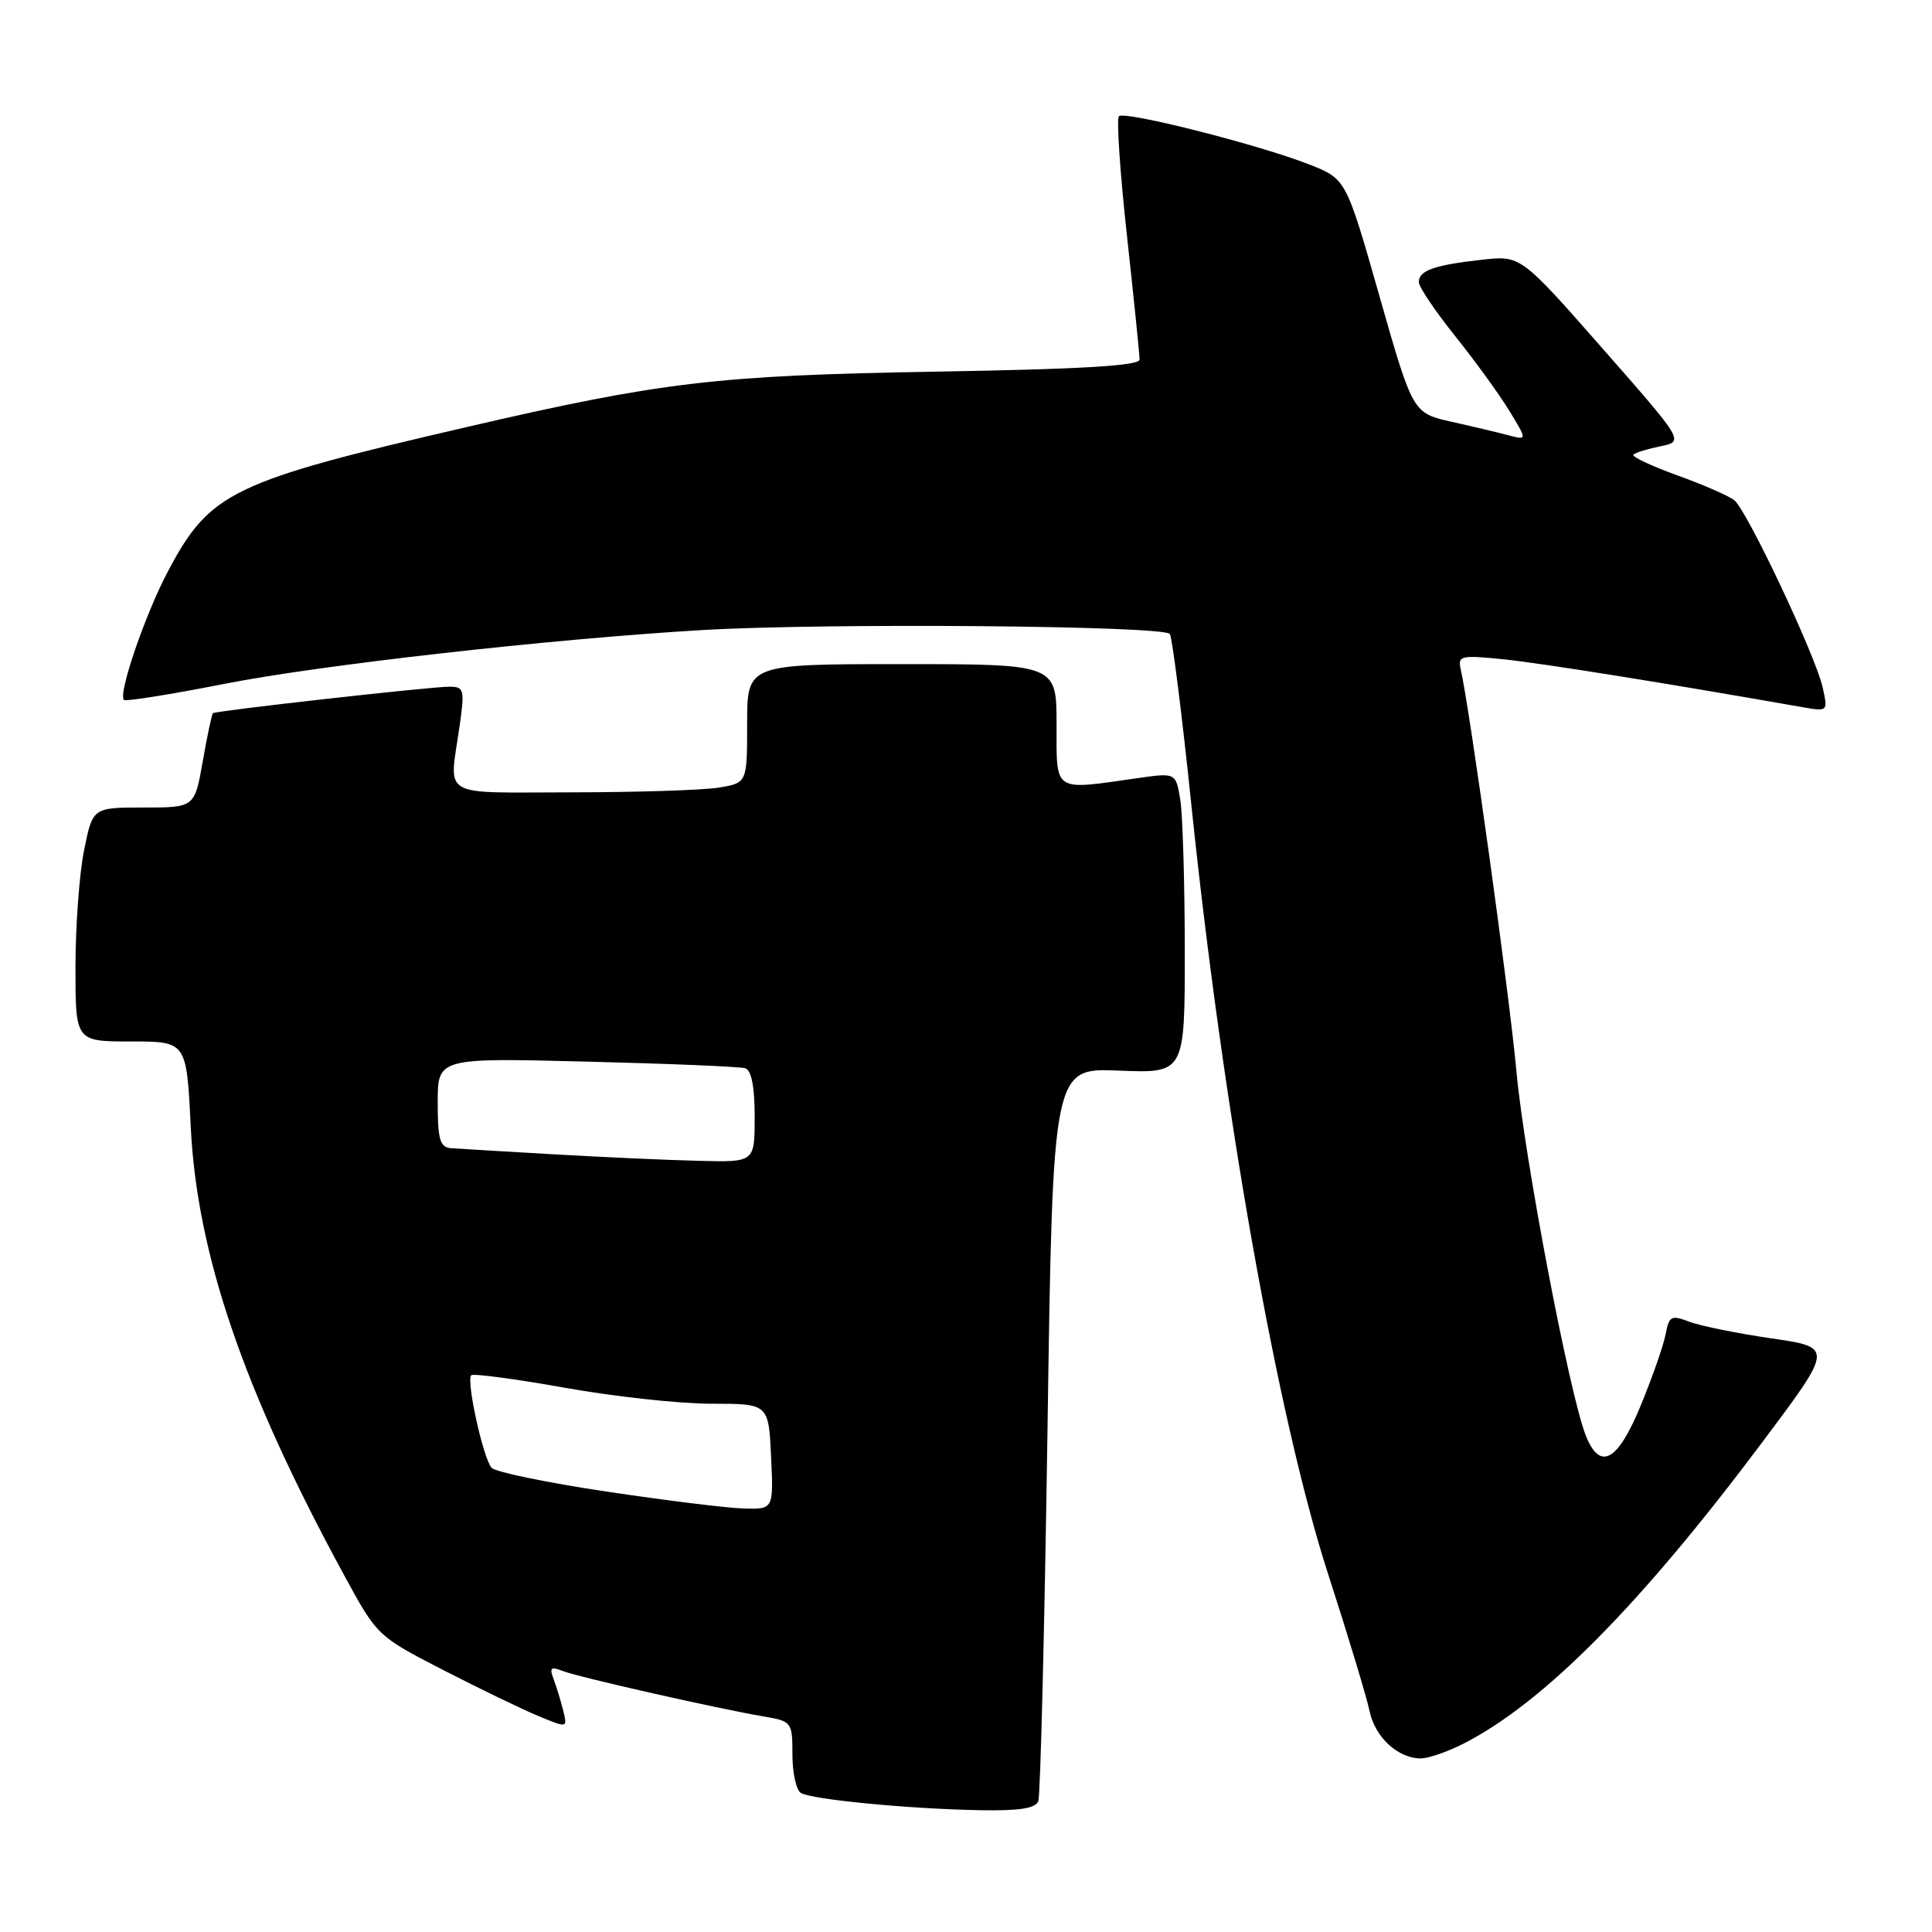 <?xml version="1.0" encoding="UTF-8" standalone="no"?>
<!DOCTYPE svg PUBLIC "-//W3C//DTD SVG 1.1//EN" "http://www.w3.org/Graphics/SVG/1.1/DTD/svg11.dtd" >
<svg xmlns="http://www.w3.org/2000/svg" xmlns:xlink="http://www.w3.org/1999/xlink" version="1.1" viewBox="0 0 256 256">
 <g >
 <path fill="currentColor"
d=" M 137.58 238.66 C 137.86 237.92 138.41 215.76 138.80 189.41 C 139.50 141.50 139.50 141.50 148.25 141.86 C 157.00 142.22 157.00 142.22 156.99 125.86 C 156.98 116.86 156.71 107.90 156.39 105.94 C 155.80 102.38 155.80 102.38 150.65 103.12 C 139.45 104.72 140.00 105.09 140.00 96.00 C 140.00 88.00 140.00 88.00 119.50 88.00 C 99.00 88.00 99.00 88.00 99.00 95.87 C 99.00 103.74 99.00 103.74 95.25 104.36 C 93.19 104.70 84.41 104.98 75.75 104.99 C 58.01 105.00 59.52 105.89 60.89 96.25 C 61.59 91.37 61.50 91.00 59.57 90.99 C 57.21 90.97 28.65 94.17 28.22 94.50 C 28.07 94.62 27.46 97.48 26.87 100.86 C 25.79 107.00 25.79 107.00 19.03 107.00 C 12.28 107.00 12.28 107.00 11.14 112.67 C 10.51 115.78 10.00 122.76 10.00 128.17 C 10.00 138.00 10.00 138.00 17.36 138.00 C 24.72 138.00 24.72 138.00 25.27 149.25 C 26.09 166.14 32.25 184.18 45.56 208.65 C 49.98 216.78 50.01 216.80 58.75 221.30 C 63.56 223.77 69.24 226.52 71.36 227.39 C 75.21 228.99 75.21 228.99 74.61 226.59 C 74.28 225.27 73.70 223.39 73.33 222.42 C 72.78 220.98 73.01 220.80 74.58 221.42 C 76.64 222.23 95.06 226.40 101.25 227.45 C 104.92 228.08 105.00 228.19 105.00 232.49 C 105.00 234.90 105.50 237.19 106.11 237.57 C 107.53 238.44 120.29 239.68 129.78 239.86 C 135.04 239.96 137.21 239.63 137.58 238.66 Z  M 193.93 231.04 C 204.54 225.62 217.38 212.66 233.58 191.01 C 242.93 178.53 242.93 178.53 234.71 177.34 C 230.20 176.68 225.31 175.69 223.85 175.14 C 221.44 174.22 221.16 174.37 220.70 176.81 C 220.42 178.29 218.93 182.54 217.40 186.25 C 214.34 193.67 212.02 194.94 210.14 190.25 C 207.98 184.88 201.97 153.32 200.94 142.00 C 200.04 132.07 194.78 94.08 193.54 88.62 C 193.15 86.88 193.60 86.79 199.31 87.37 C 204.40 87.90 220.95 90.55 238.86 93.71 C 242.20 94.29 242.22 94.28 241.52 91.11 C 240.61 86.95 231.50 67.65 229.81 66.29 C 229.09 65.71 225.68 64.22 222.23 62.98 C 218.78 61.73 216.17 60.50 216.43 60.24 C 216.69 59.98 218.31 59.48 220.03 59.13 C 223.16 58.49 223.16 58.49 212.33 46.16 C 201.50 33.84 201.50 33.84 196.34 34.42 C 190.05 35.12 188.00 35.85 188.00 37.37 C 188.00 38.01 190.16 41.22 192.80 44.51 C 195.44 47.81 198.67 52.26 199.98 54.41 C 202.37 58.33 202.37 58.33 199.93 57.69 C 198.59 57.33 195.18 56.52 192.35 55.89 C 187.20 54.73 187.20 54.73 182.78 39.22 C 178.36 23.71 178.36 23.71 173.48 21.79 C 166.77 19.16 149.01 14.66 148.26 15.40 C 147.93 15.74 148.41 22.87 149.33 31.26 C 150.25 39.64 151.00 47.02 151.00 47.64 C 151.00 48.47 143.28 48.92 123.75 49.25 C 95.03 49.74 87.64 50.61 62.00 56.55 C 30.66 63.81 27.83 65.18 22.25 75.71 C 19.23 81.42 15.62 91.95 16.42 92.75 C 16.64 92.97 22.60 92.02 29.66 90.63 C 42.41 88.11 72.89 84.68 93.00 83.49 C 109.39 82.52 154.32 82.90 155.01 84.01 C 155.34 84.55 156.63 94.78 157.87 106.74 C 162.08 147.23 169.31 187.90 175.96 208.50 C 178.63 216.75 181.11 224.96 181.48 226.75 C 182.20 230.19 185.24 233.00 188.26 233.00 C 189.26 233.00 191.81 232.12 193.93 231.04 Z  M 80.29 197.63 C 72.48 196.46 65.66 195.05 65.15 194.50 C 64.04 193.32 61.75 182.92 62.44 182.23 C 62.70 181.97 68.24 182.71 74.76 183.87 C 81.27 185.04 90.02 186.00 94.22 186.00 C 101.84 186.00 101.84 186.00 102.17 193.00 C 102.50 200.00 102.50 200.00 98.50 199.88 C 96.30 199.82 88.11 198.80 80.29 197.63 Z  M 73.50 152.96 C 66.90 152.58 60.71 152.21 59.75 152.14 C 58.30 152.02 58.00 151.00 58.00 146.09 C 58.00 140.17 58.00 140.17 77.75 140.67 C 88.61 140.94 98.06 141.33 98.75 141.55 C 99.57 141.80 100.00 144.02 100.00 147.97 C 100.00 154.00 100.00 154.00 92.75 153.82 C 88.76 153.73 80.10 153.34 73.50 152.96 Z "/>
</g>
</svg>
